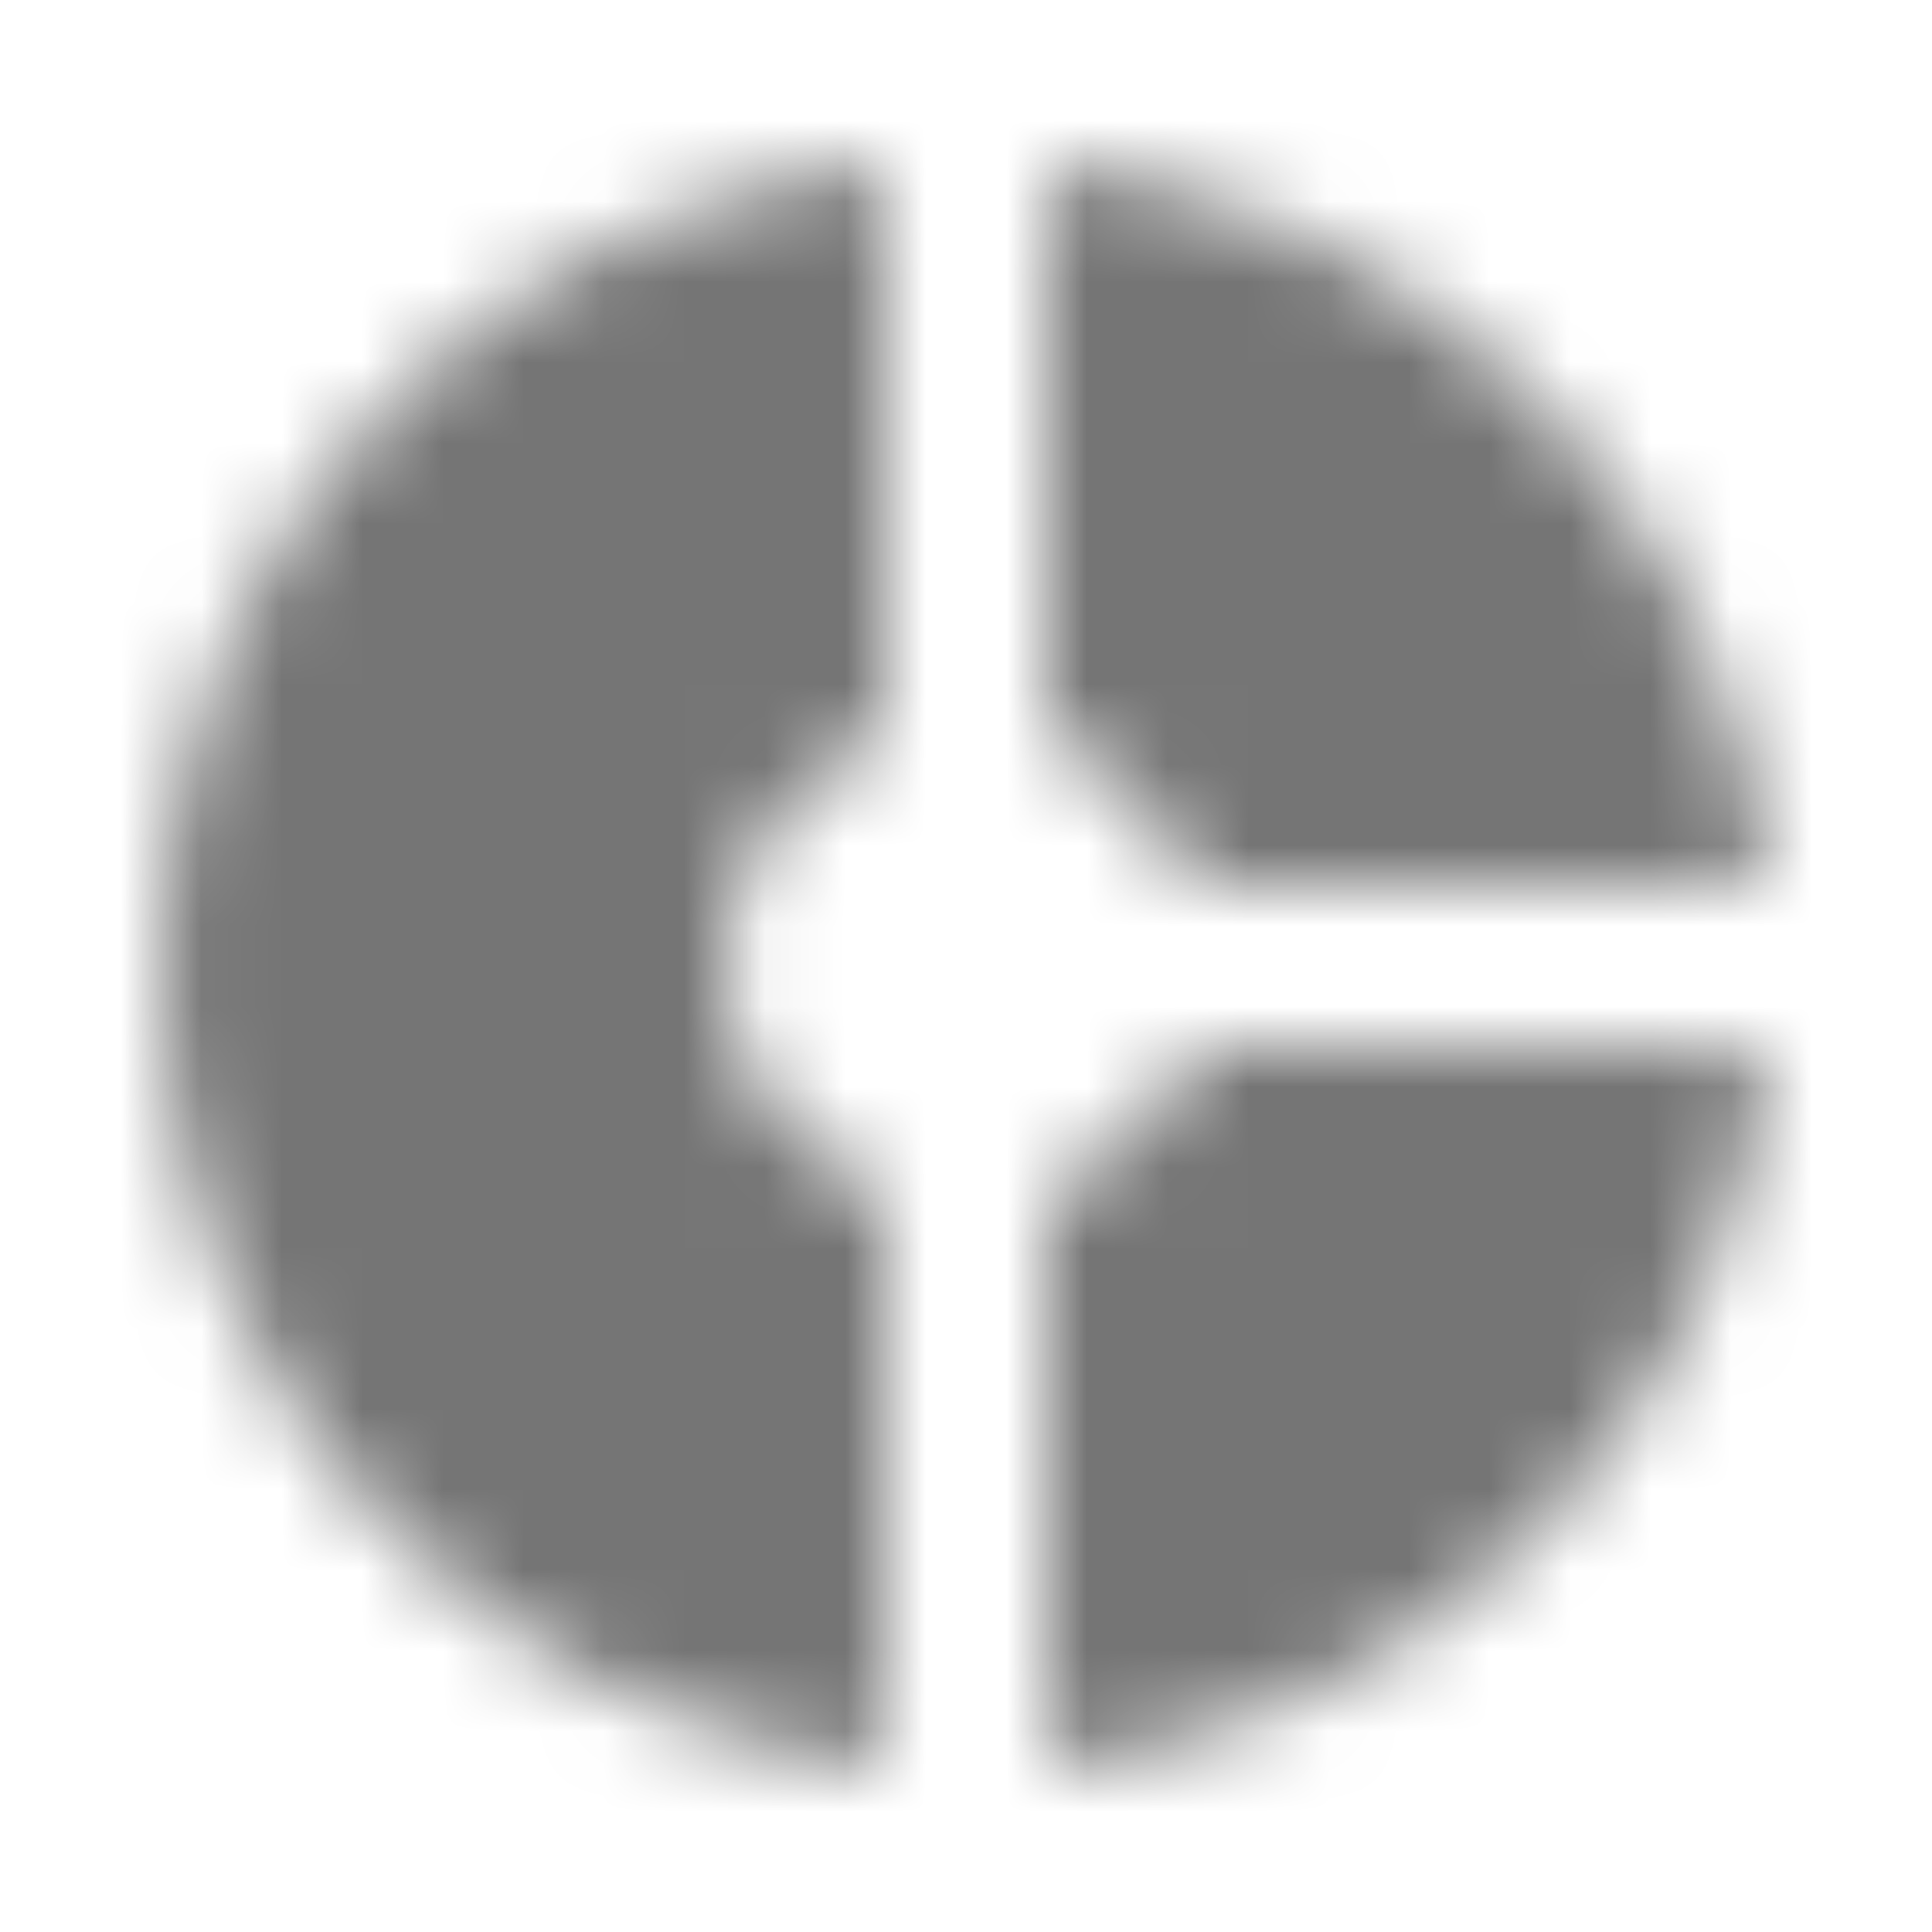 <?xml version="1.0" encoding="UTF-8"?>
<svg width="24px" height="24px" viewBox="0 0 24 24" version="1.1" xmlns="http://www.w3.org/2000/svg" xmlns:xlink="http://www.w3.org/1999/xlink">
    <!-- Generator: Sketch 50 (54983) - http://www.bohemiancoding.com/sketch -->
    <title>icon/action/donut_small_24px</title>
    <desc>Created with Sketch.</desc>
    <defs>
        <path d="M13,9.18 C13.85,9.48 14.51,10.15 14.82,11 L21.95,11 C21.48,6.28 17.72,2.52 13,2.05 L13,9.18 Z M11,14.82 C9.84,14.4 9,13.3 9,12 C9,10.7 9.84,9.6 11,9.18 L11,2.05 C5.95,2.55 2,6.81 2,12 C2,17.19 5.95,21.45 11,21.95 L11,14.82 Z M14.82,13 C14.52,13.85 13.85,14.51 13,14.82 L13,21.95 C17.72,21.48 21.48,17.72 21.95,13 L14.82,13 Z" id="path-1"></path>
    </defs>
    <g id="icon/action/donut_small_24px" stroke="none" stroke-width="1" fill="none" fill-rule="evenodd">
        <mask id="mask-2" fill="white">
            <use xlink:href="#path-1"></use>
        </mask>
        <g fill-rule="nonzero"></g>
        <g id="✱-/-Color-/-Icons-/-Black-/-Inactive" mask="url(#mask-2)" fill="#000000" fill-opacity="0.54">
            <rect id="Rectangle" x="0" y="0" width="24" height="24"></rect>
        </g>
    </g>
</svg>